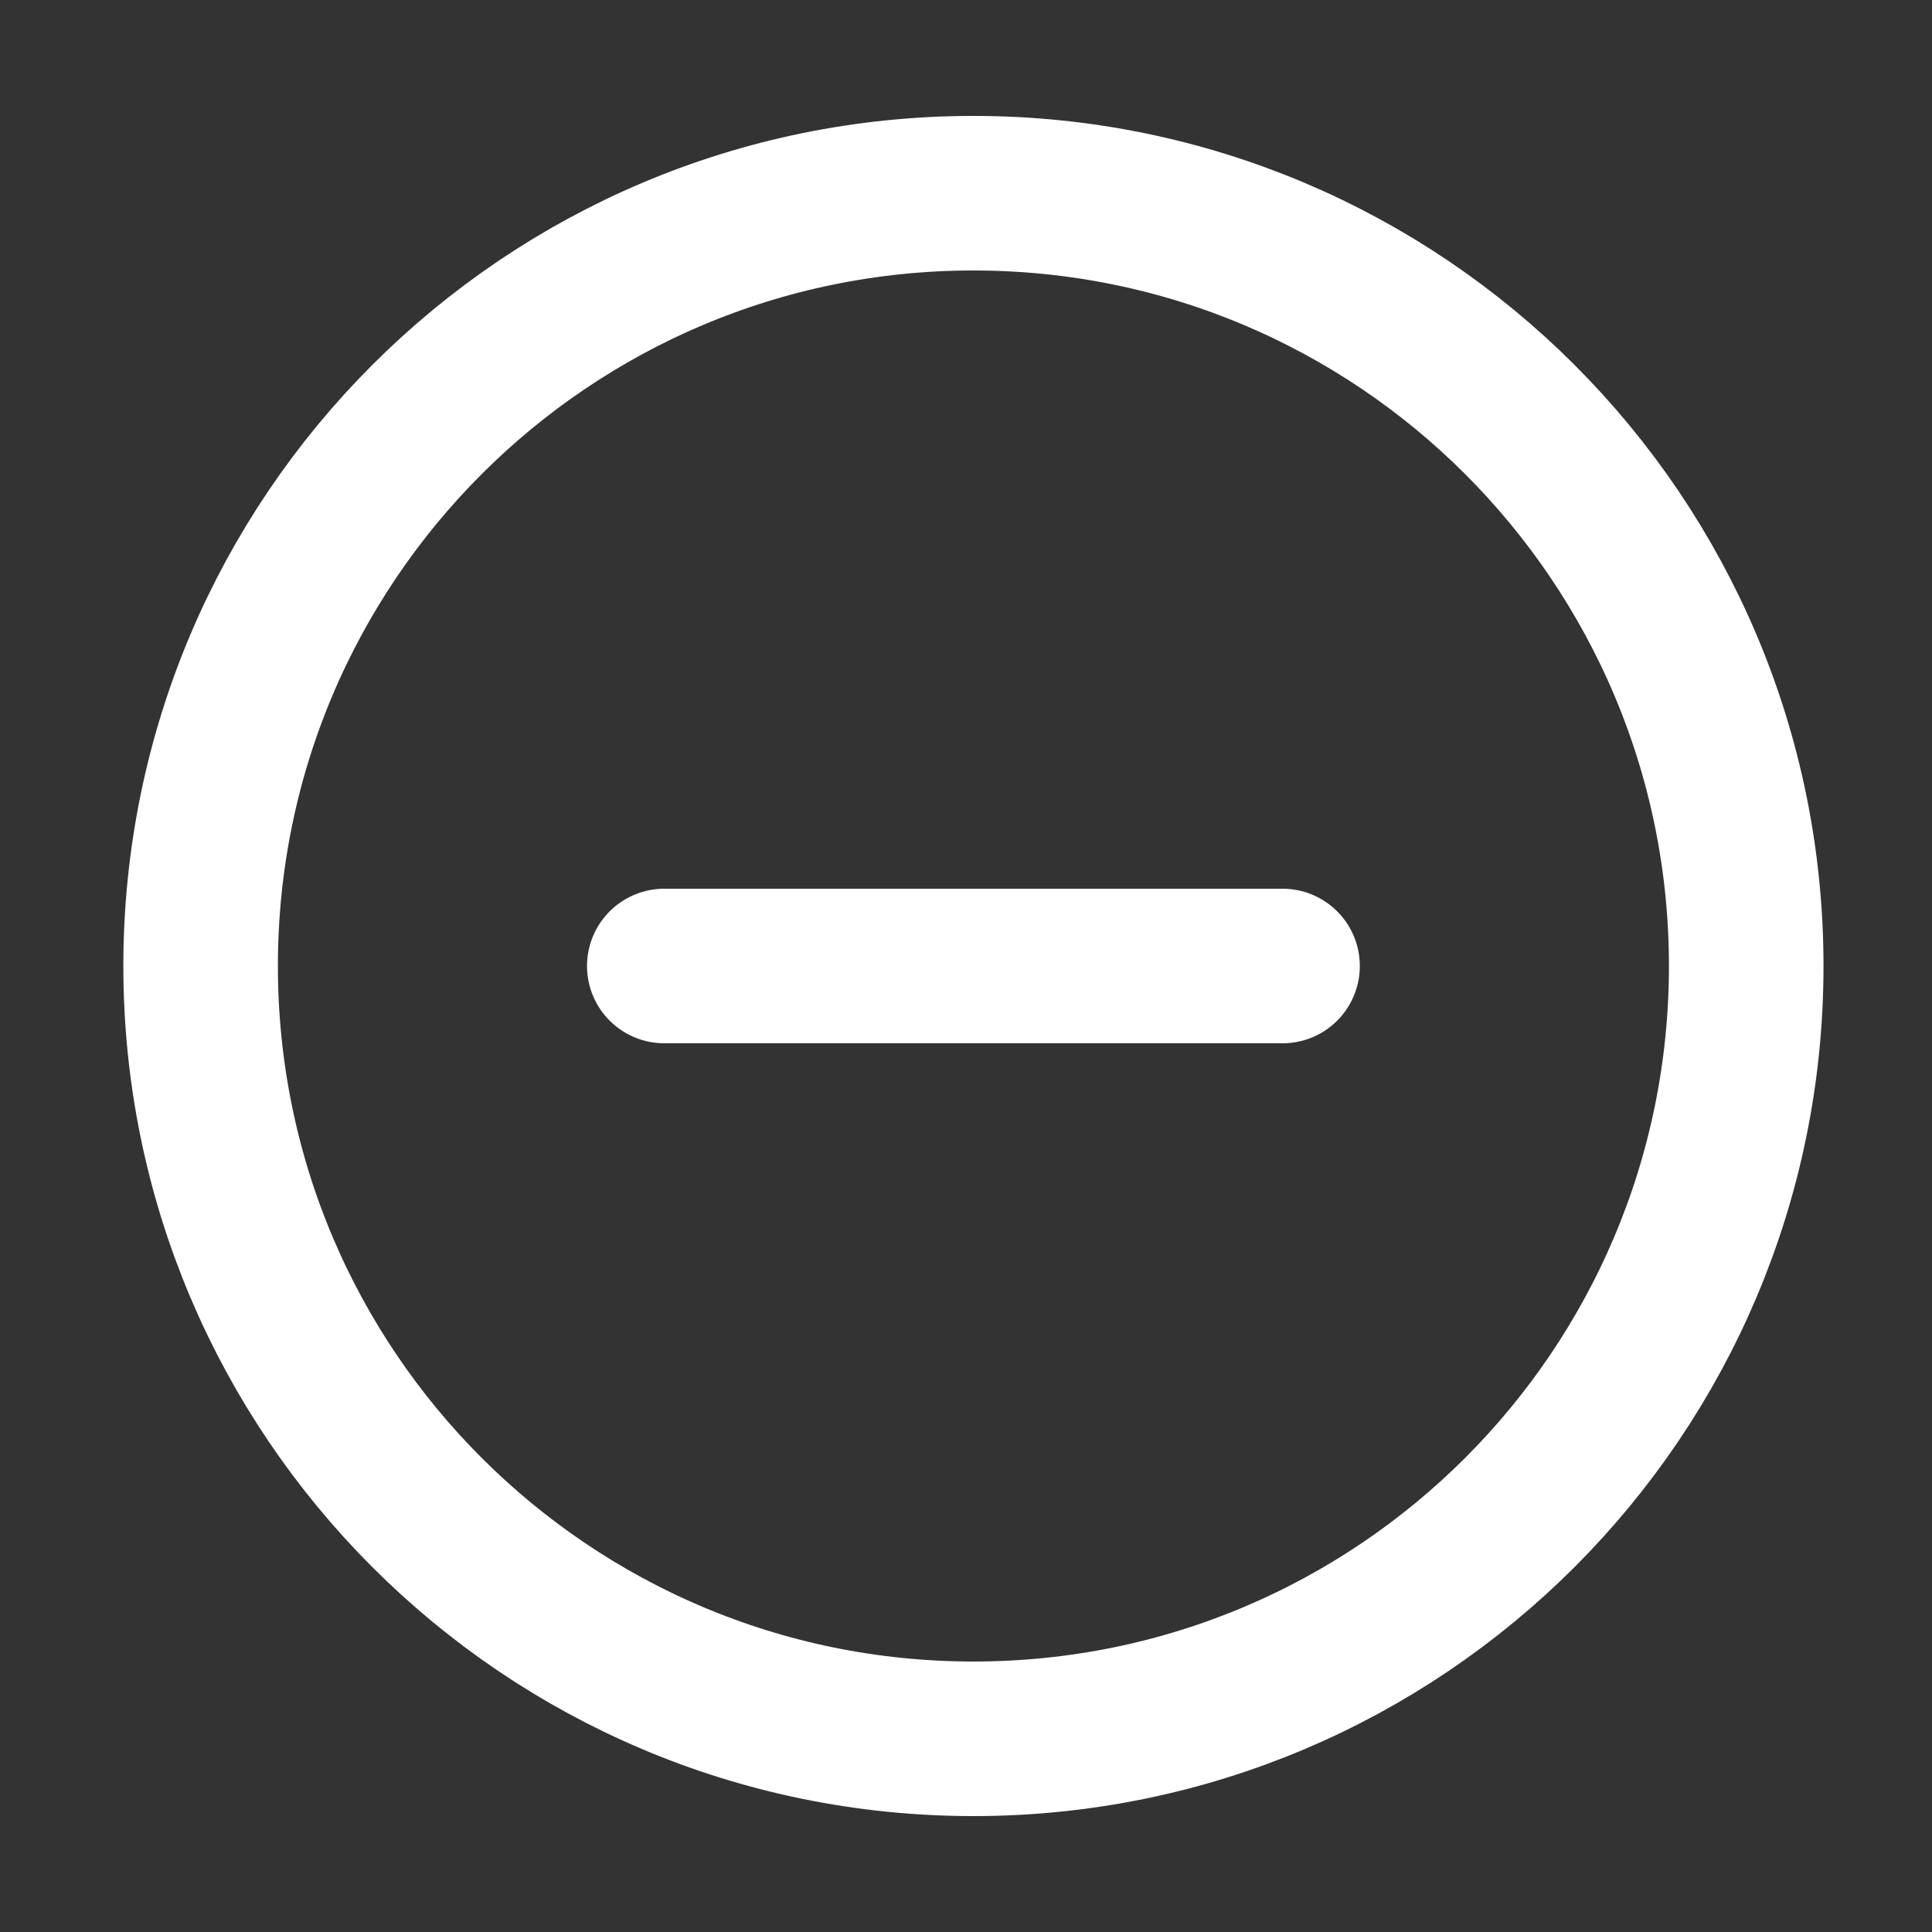 <svg width="25" height="25" viewBox="0 0 25 25" fill="none" xmlns="http://www.w3.org/2000/svg">
<rect x="0" y="0" width="25" height="25" fill="#333333" stroke="none"/>
<path d="M8.596 12.5H16.596M22.596 12.5C22.596 18.023 18.119 22.5 12.596 22.5C7.073 22.5 2.596 18.023 2.596 12.5C2.596 6.977 7.073 2.5 12.596 2.5C18.119 2.5 22.596 6.977 22.596 12.5Z" stroke="white" stroke-width="2" stroke-linecap="round" stroke-linejoin="round"/>
</svg>
